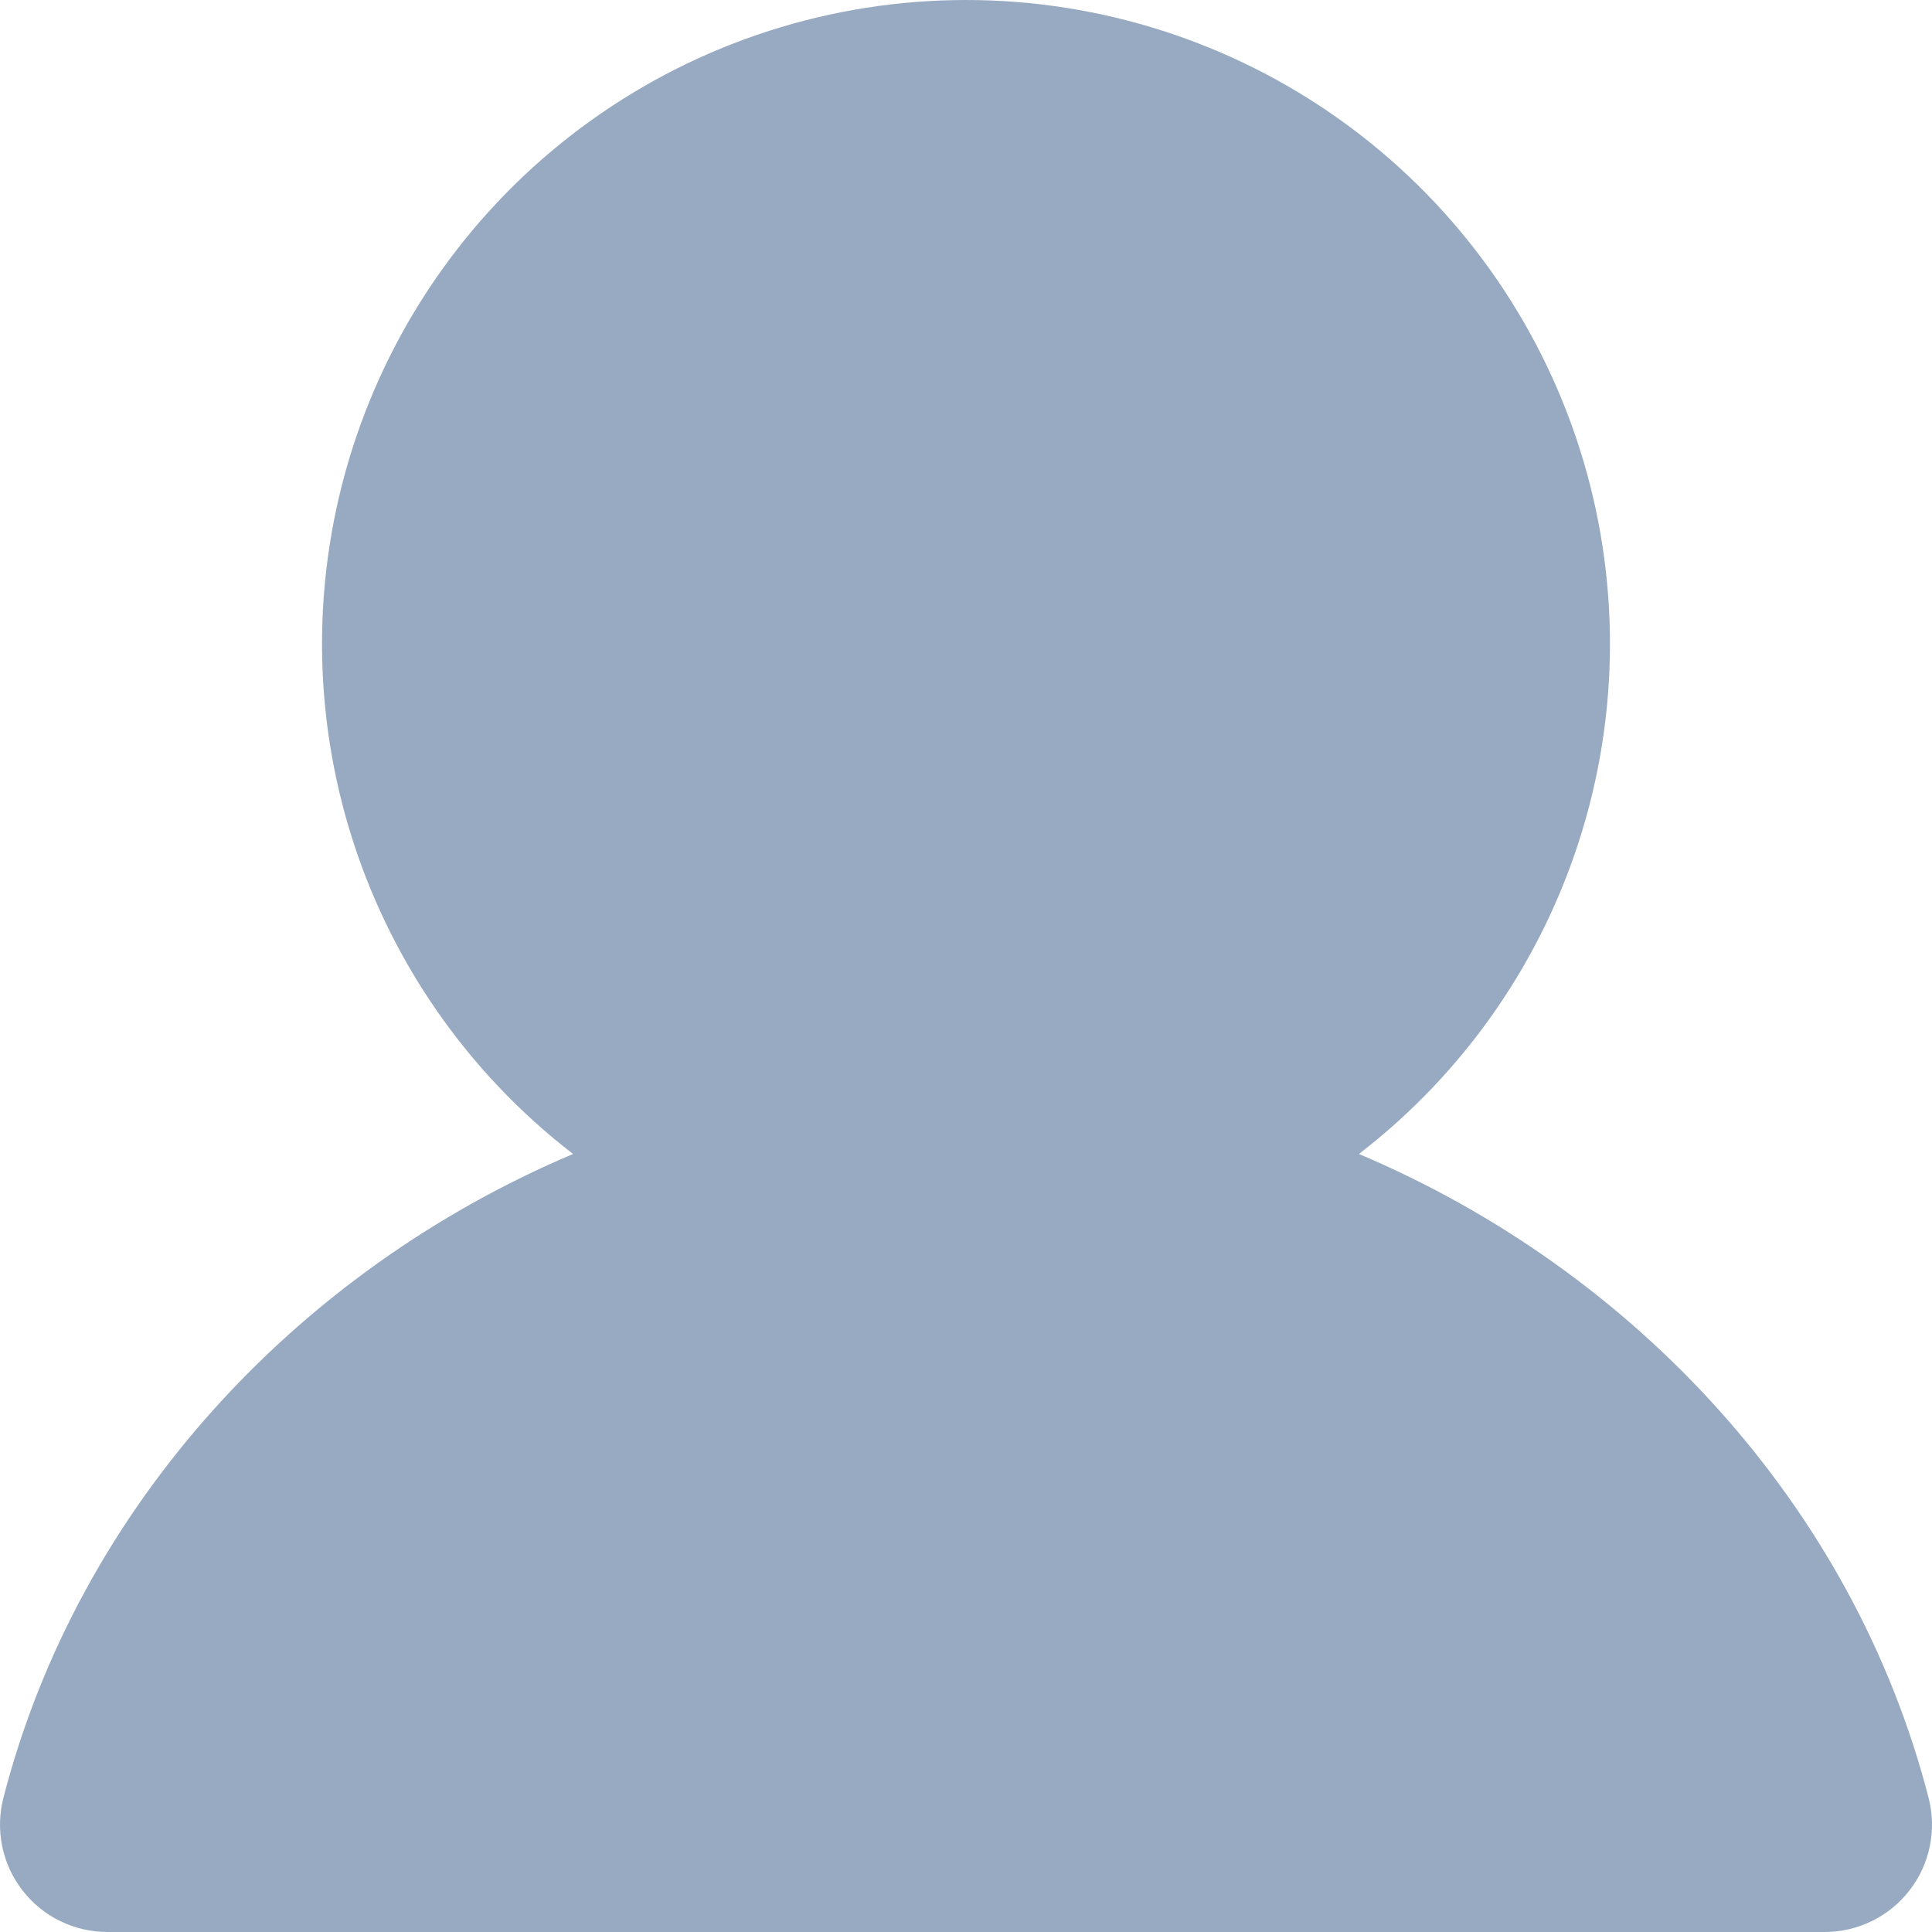<svg width="34" height="34" viewBox="0 0 34 34" fill="none" xmlns="http://www.w3.org/2000/svg">
<path d="M23.915 20.308C25.79 18.864 27.166 16.87 27.849 14.606C28.533 12.341 28.491 9.919 27.728 7.679C26.965 5.44 25.521 3.495 23.597 2.118C21.673 0.741 19.366 0 17 0C14.634 0 12.327 0.741 10.403 2.118C8.479 3.495 7.035 5.44 6.272 7.679C5.509 9.919 5.467 12.341 6.151 14.606C6.835 16.87 8.21 18.864 10.085 20.308C5.216 22.369 1.38 26.517 0.06 31.639C-0.012 31.919 -0.019 32.21 0.039 32.493C0.097 32.775 0.219 33.041 0.396 33.268C0.572 33.496 0.799 33.681 1.058 33.807C1.317 33.934 1.601 34 1.89 34H32.11C32.399 34 32.683 33.934 32.942 33.807C33.201 33.681 33.428 33.496 33.604 33.268C33.781 33.041 33.903 32.775 33.961 32.493C34.019 32.21 34.012 31.919 33.94 31.639C32.62 26.514 28.784 22.367 23.915 20.308Z" fill="#315784" fill-opacity="0.5"/>
</svg>
